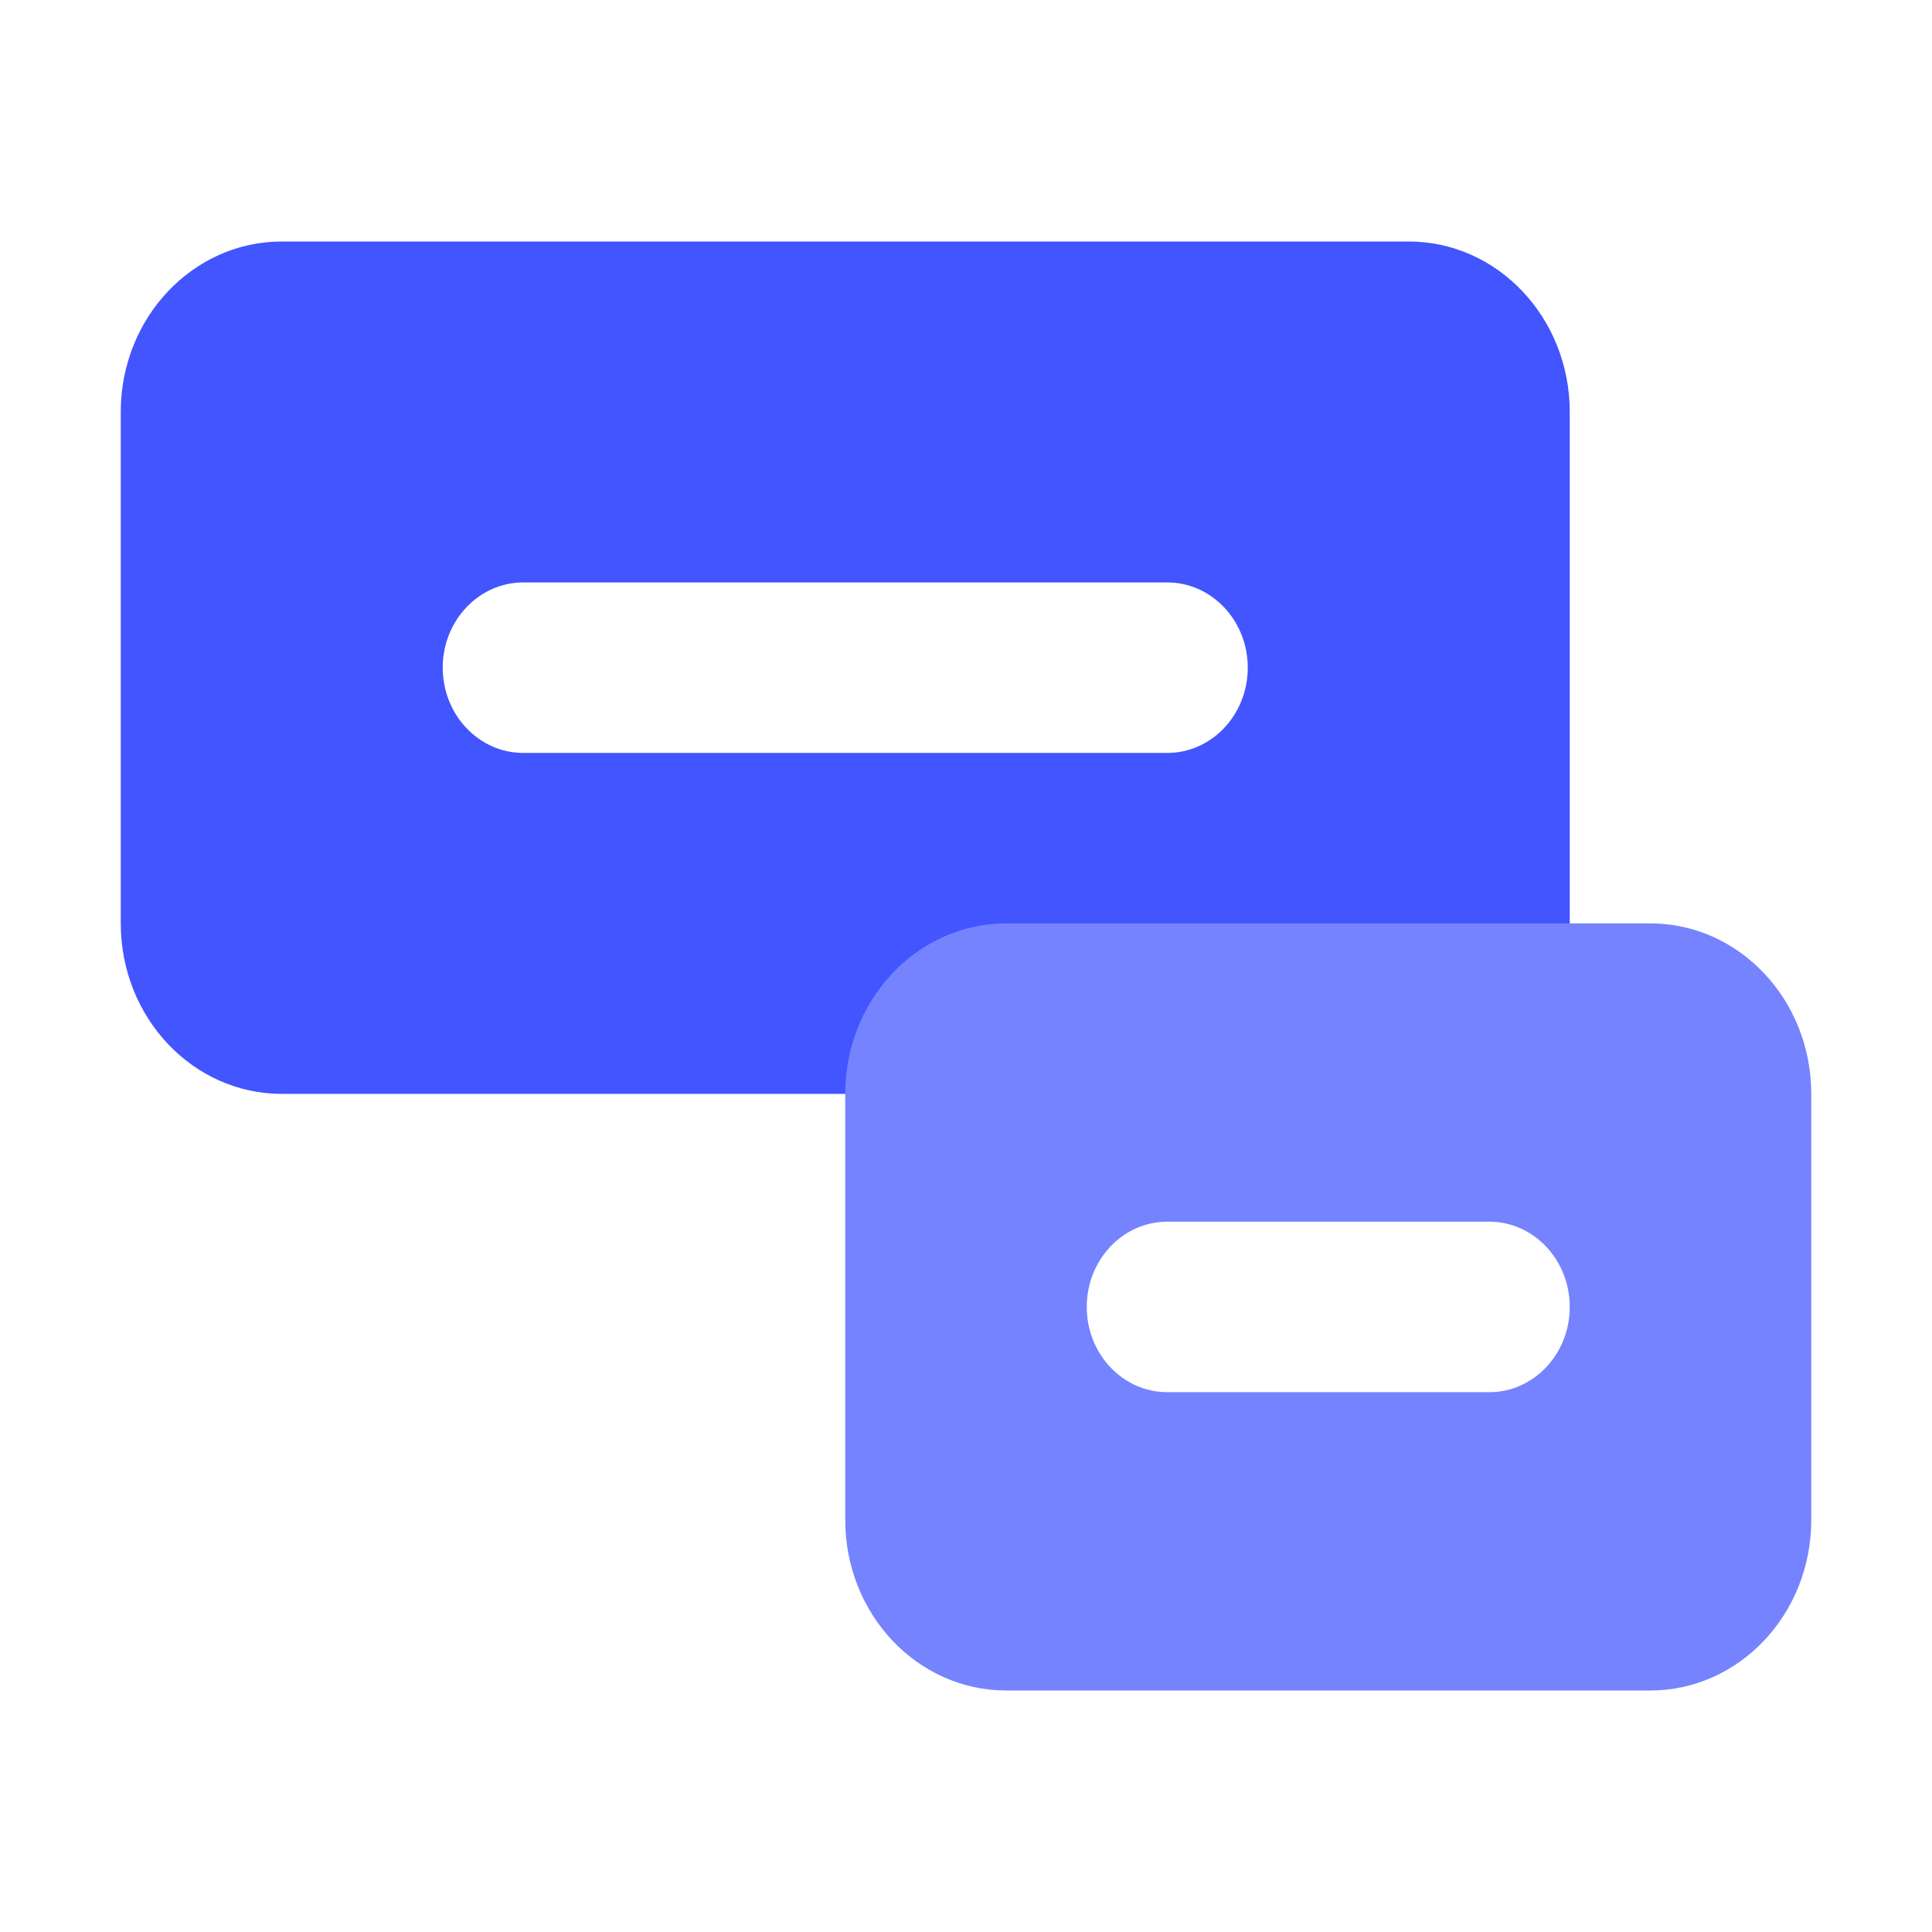 <svg xmlns:xlink="http://www.w3.org/1999/xlink" xmlns="http://www.w3.org/2000/svg" class="AssemblyIcon AssemblyIcon--large" role="presentation" width="64"  height="64" ><defs><symbol fill="none" id="mode-match-2022" viewBox="0 0 32 32">
<path fill-rule="evenodd" clip-rule="evenodd" d="M4.667 4C3.194 4 2 5.264 2 6.824V15.294C2 16.854 3.194 18.118 4.667 18.118H23.333C24.806 18.118 26 16.854 26 15.294V6.824C26 5.264 24.806 4 23.333 4H4.667ZM8.667 9.647C7.93 9.647 7.333 10.279 7.333 11.059C7.333 11.838 7.93 12.471 8.667 12.471H19.333C20.07 12.471 20.667 11.838 20.667 11.059C20.667 10.279 20.07 9.647 19.333 9.647H8.667Z" fill="#4255FF"></path>
<path fill-rule="evenodd" clip-rule="evenodd" d="M16.667 15.294C15.194 15.294 14 16.558 14 18.117V25.176C14 26.736 15.194 28 16.667 28H27.333C28.806 28 30 26.736 30 25.176V18.117C30 16.558 28.806 15.294 27.333 15.294H16.667ZM19.334 20.235C18.597 20.235 18 20.867 18 21.647C18 22.427 18.597 23.059 19.334 23.059H24.667C25.403 23.059 26 22.427 26 21.647C26 20.867 25.403 20.235 24.667 20.235H19.334Z" fill="#7583FF"></path>
</symbol></defs><noscript fill="#F6F7FB"></noscript><use xlink:href="#mode-match-2022" fill="#F6F7FB"></use><noscript fill="#F6F7FB"></noscript></svg>